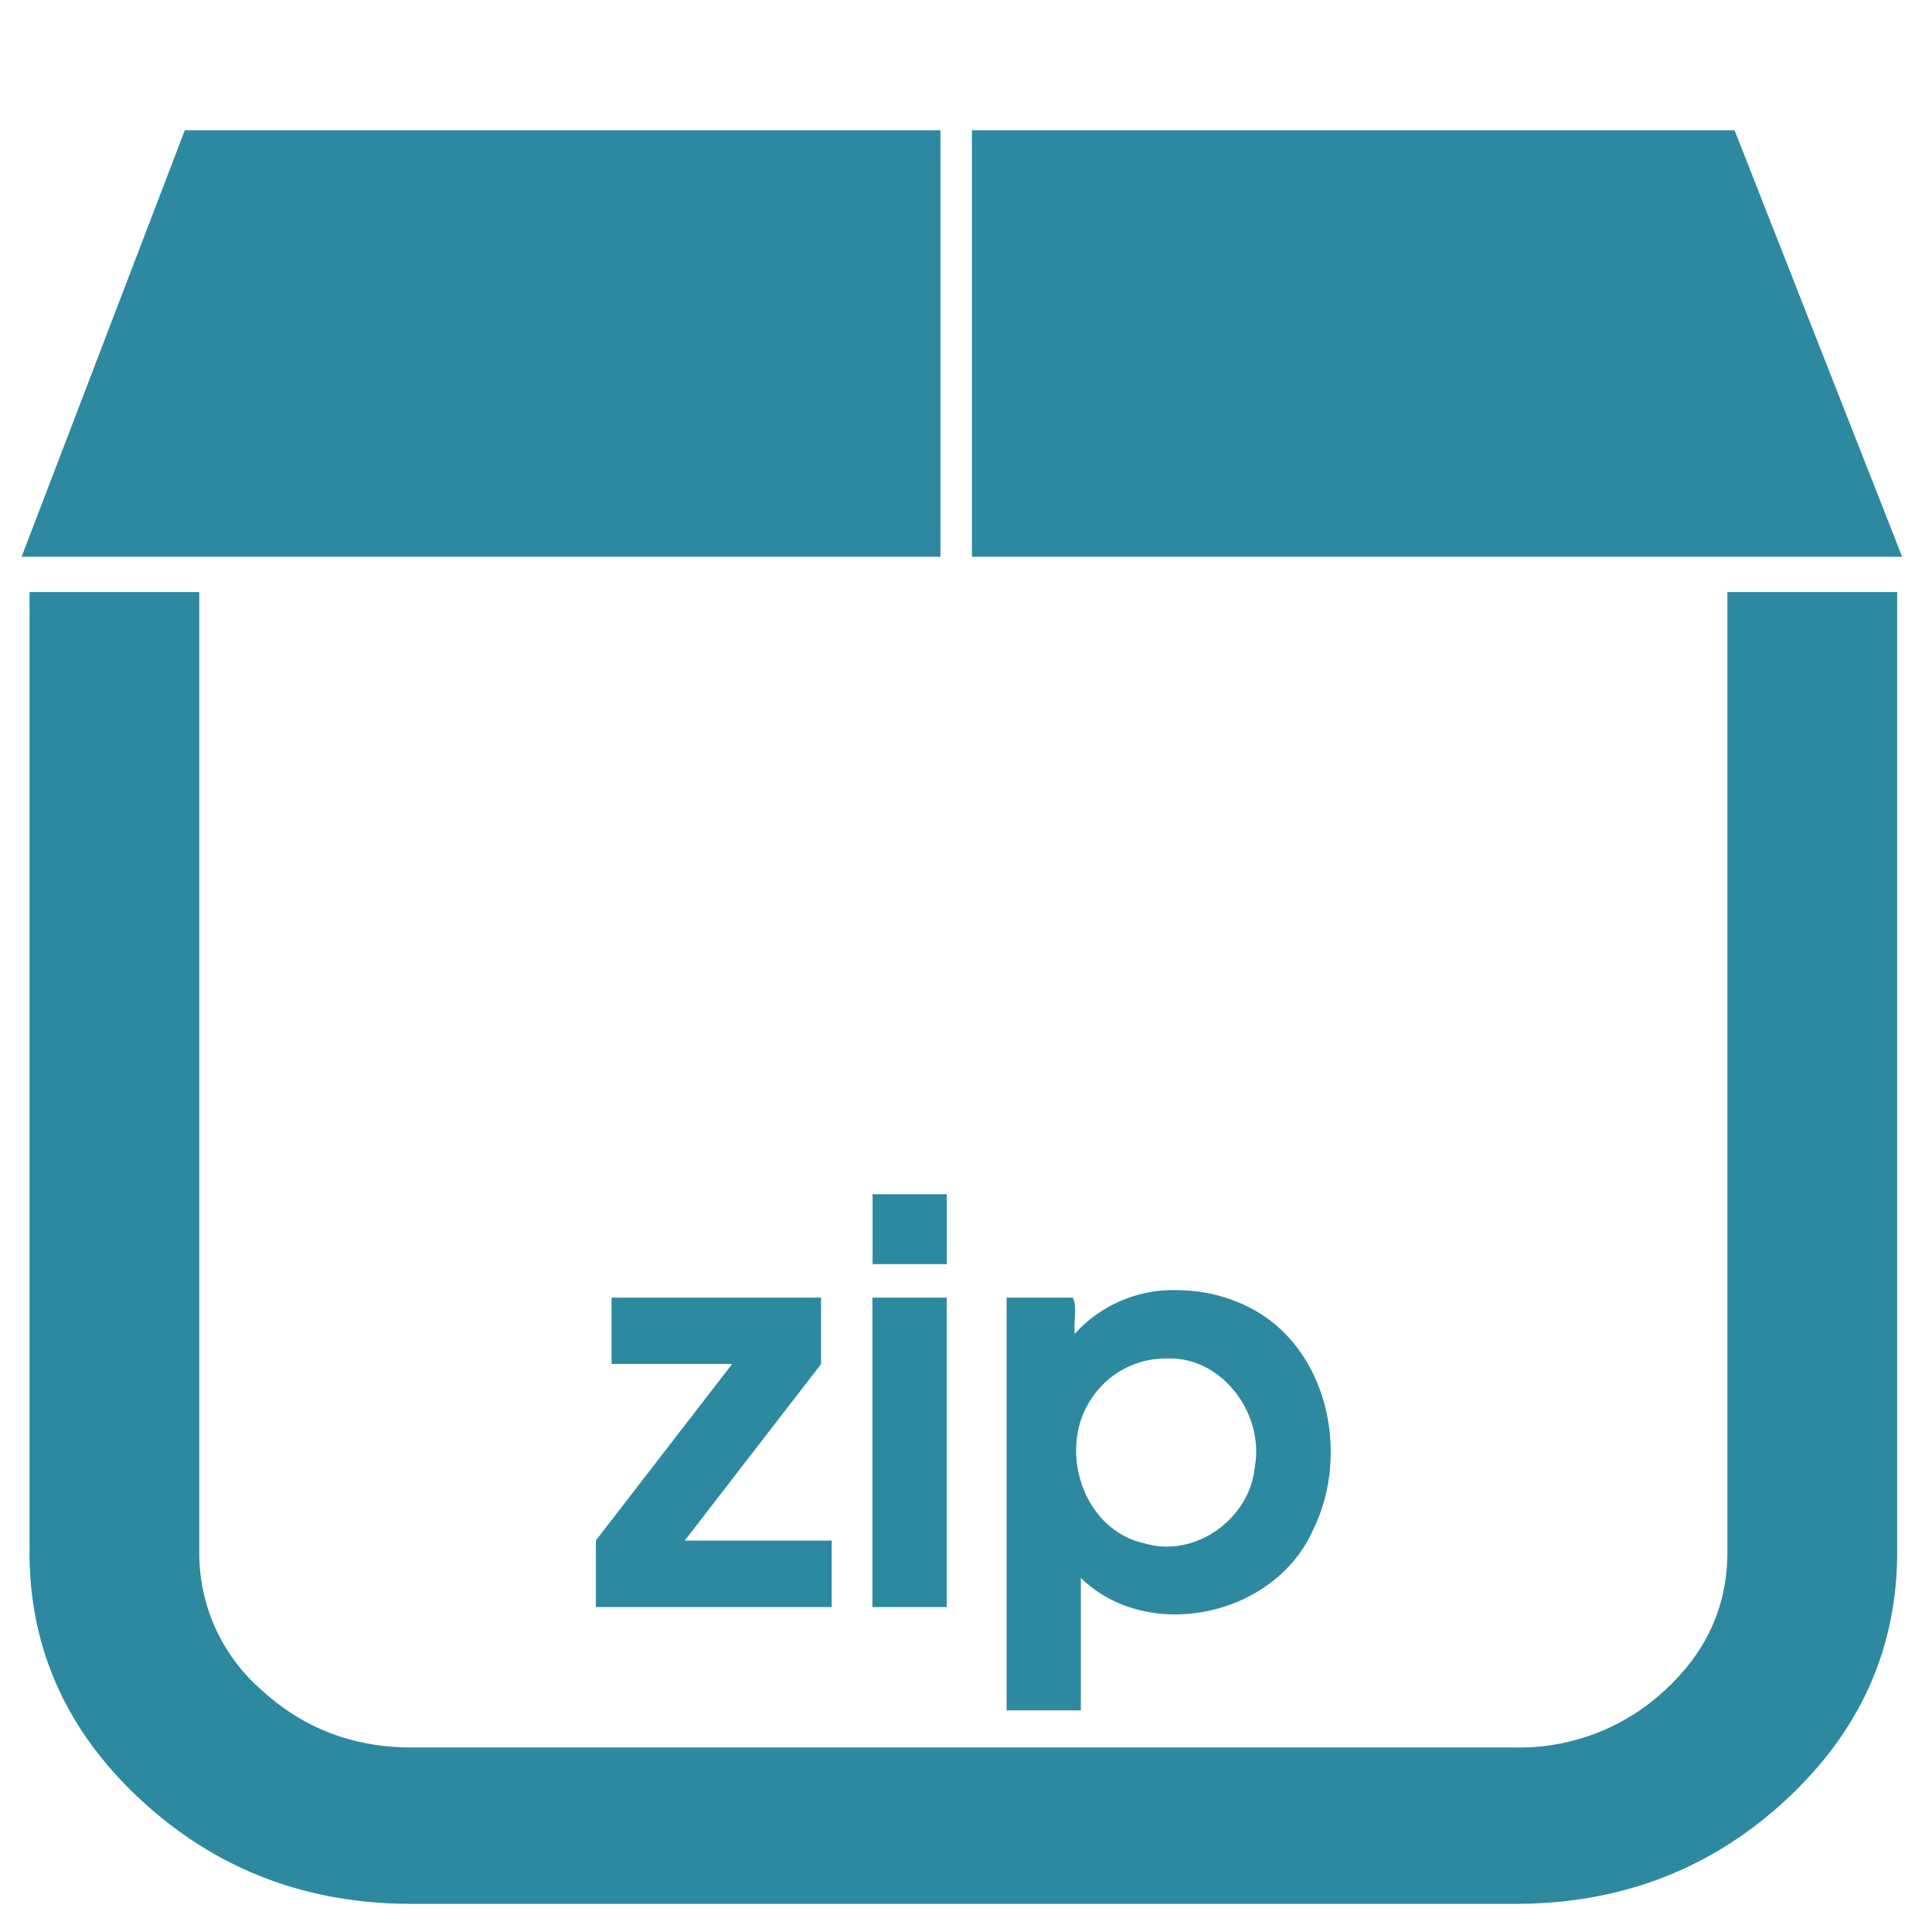 <svg xmlns="http://www.w3.org/2000/svg" width="48" height="48" viewBox="0 0 12.7 12.7"><path d="M1.215.856L.142 3.66h6.04V.856H1.215zm5.174 0V3.66h6.115L11.402.856H6.39zM.194 3.893v6.31c0 .636.246 1.181.737 1.633.491.453 1.083.679 1.775.679H9.96c.692 0 1.283-.226 1.775-.679.49-.452.736-.997.736-1.634v-6.31h-1.116v6.31c0 .354-.136.656-.41.908a1.403 1.403 0 0 1-.985.377H2.706c-.384 0-.712-.126-.986-.377a1.19 1.19 0 0 1-.41-.908v-6.31H.195zM5.736 7.85v.46h.488v-.46h-.488zm2.007.631a.87.87 0 0 0-.678.287c-.009-.075.018-.186-.014-.238h-.434v2.713h.488v-.87c.446.432 1.274.25 1.524-.312.255-.506.095-1.23-.444-1.48a1.052 1.052 0 0 0-.442-.1zM4.02 8.53v.436h.793l-.896 1.16v.438h1.55v-.437h-.966l.896-1.16V8.53H4.02zm1.715 0v2.034h.488V8.53h-.488zm1.935.4c.367-.014.643.368.578.715-.032.34-.394.6-.725.5-.406-.088-.573-.62-.349-.95a.584.584 0 0 1 .496-.265z" fill="#2c89a0"/></svg>